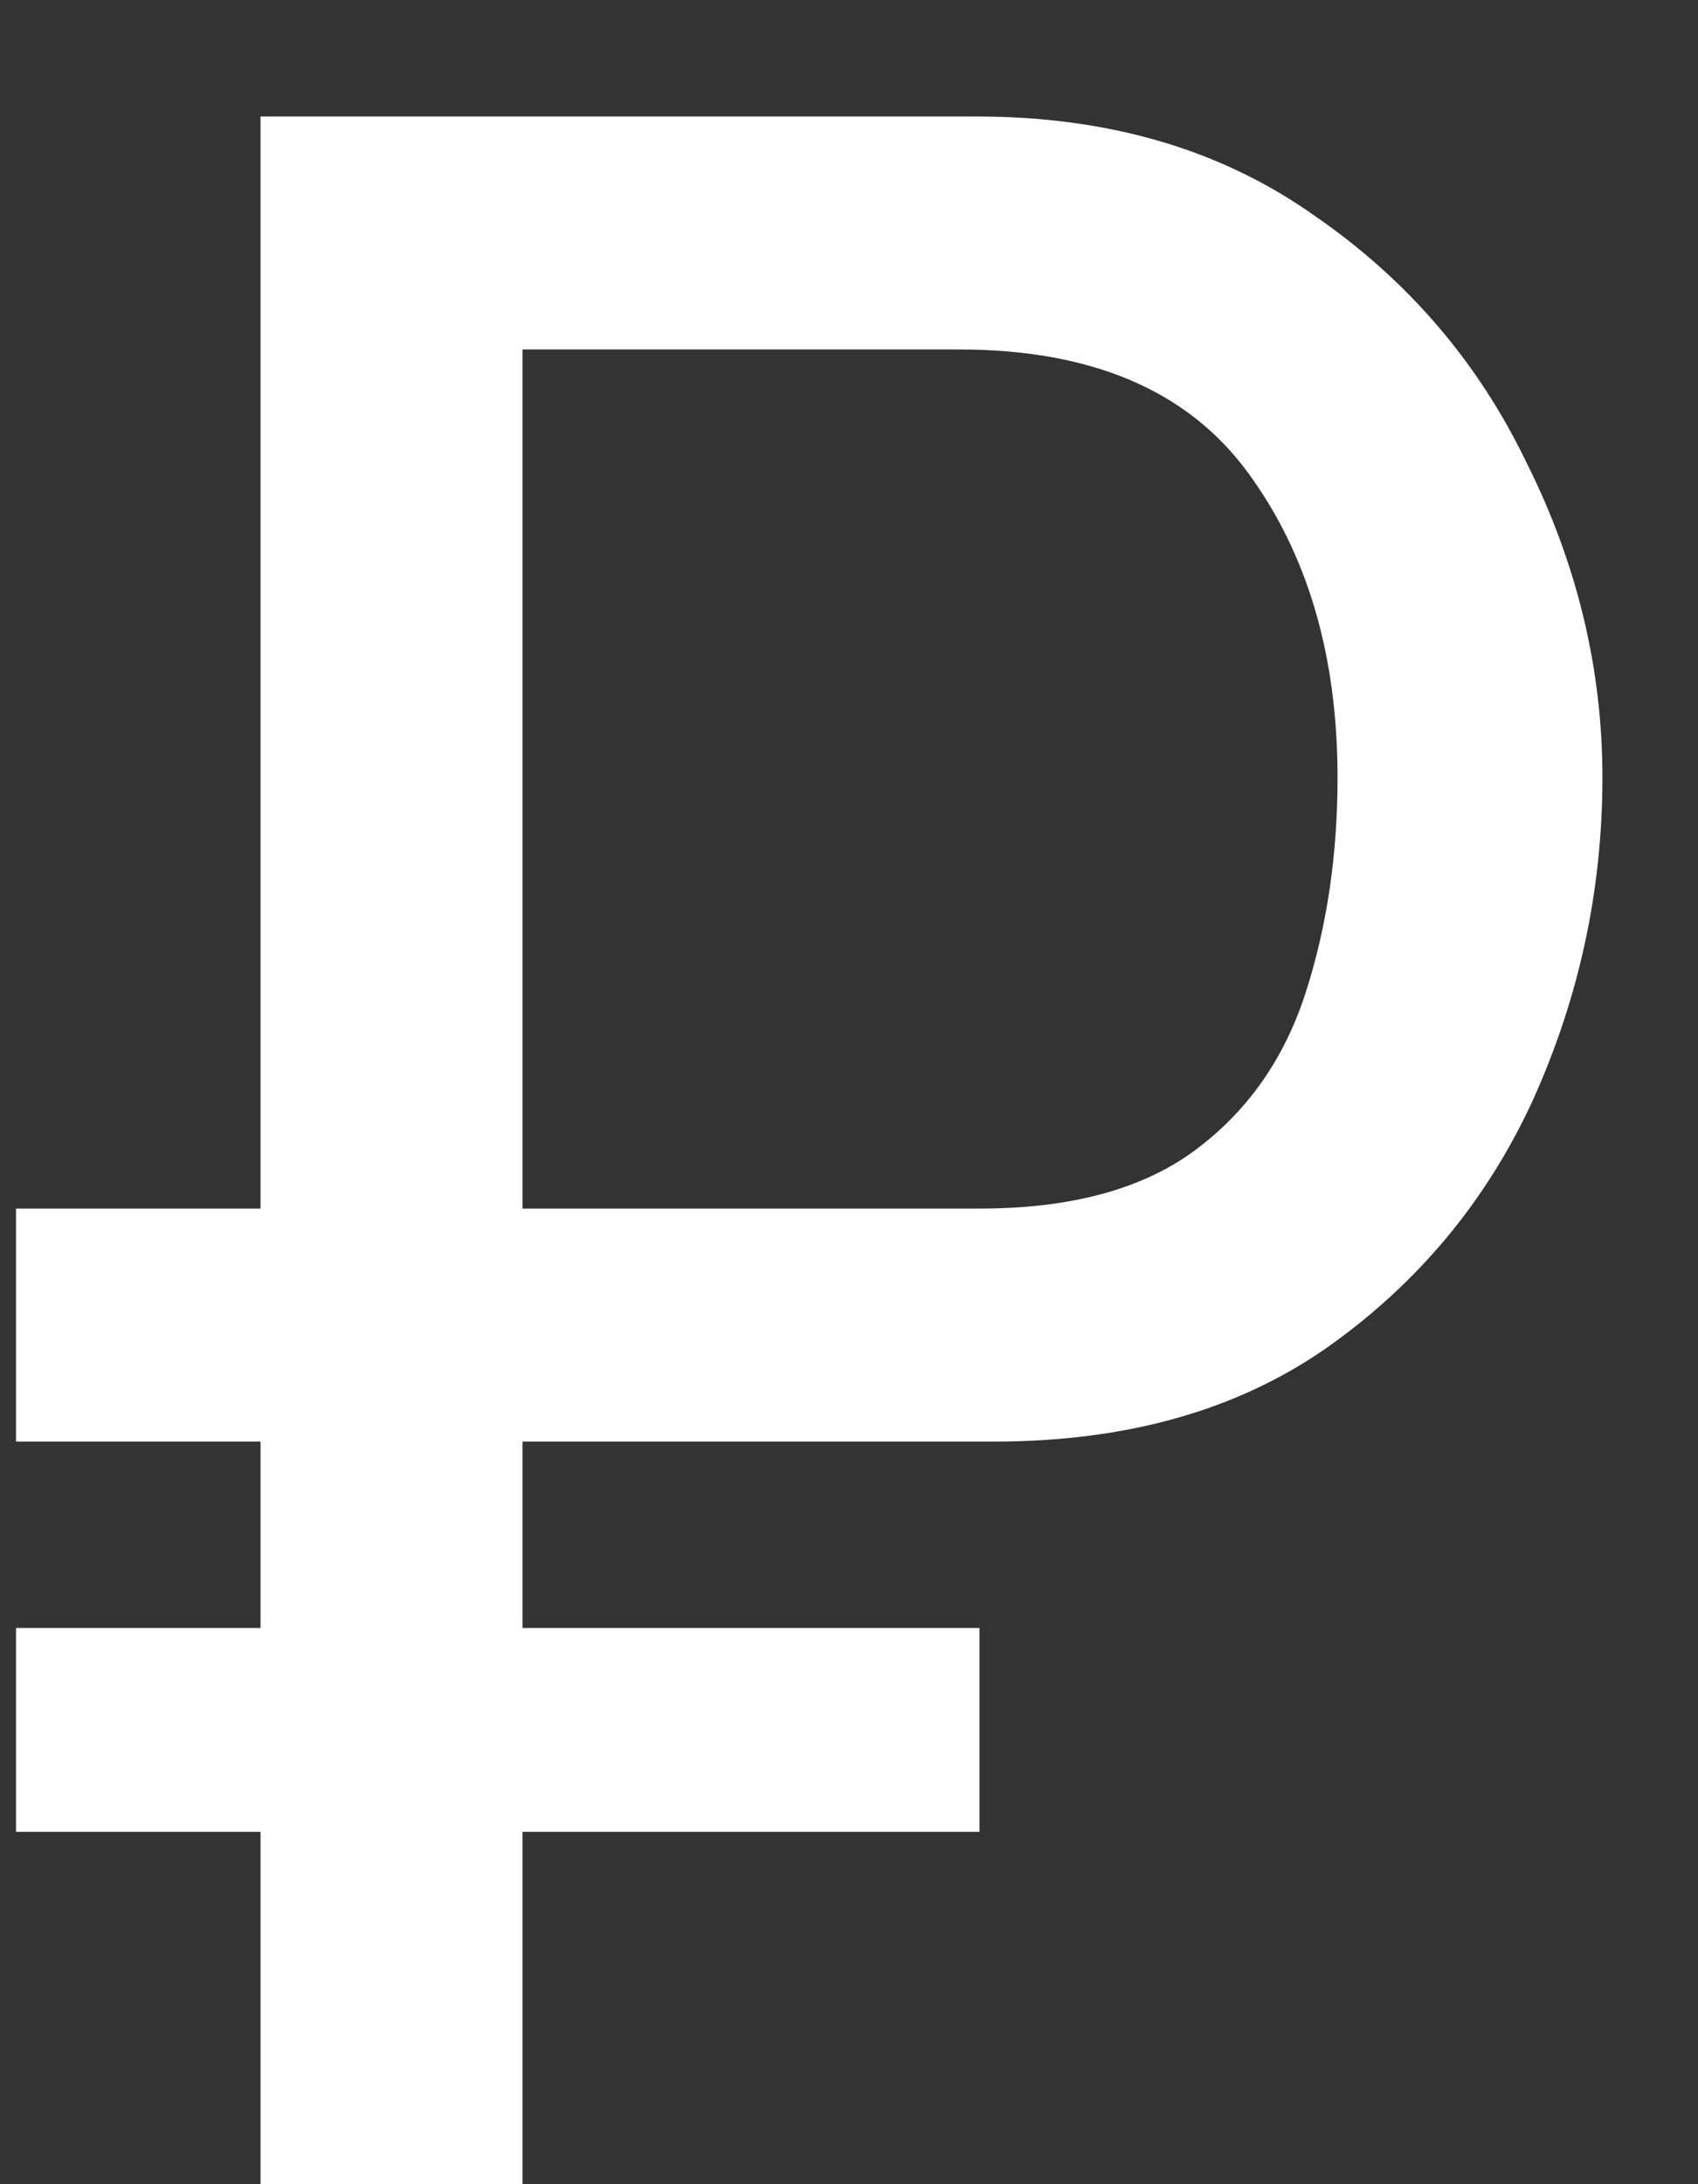 <svg width="7" height="9" viewBox="0 0 7 9" fill="none" xmlns="http://www.w3.org/2000/svg">
<rect x="0" y="0" width="7" height="9" fill="#333333" stroke="none"/>
<path d="M1.074 9V7.548H0.066V6.708H1.074V5.94H0.066V4.98H1.074V0.48H4.026C4.57 0.48 5.034 0.616 5.418 0.888C5.802 1.152 6.094 1.492 6.294 1.908C6.502 2.324 6.606 2.756 6.606 3.204C6.606 3.668 6.51 4.112 6.318 4.536C6.126 4.952 5.842 5.292 5.466 5.556C5.098 5.812 4.642 5.94 4.098 5.94H2.154V6.708H4.038V7.548H2.154V9H1.074ZM2.154 4.98H4.038C4.414 4.98 4.71 4.9 4.926 4.74C5.142 4.58 5.294 4.364 5.382 4.092C5.47 3.82 5.514 3.524 5.514 3.204C5.514 2.7 5.39 2.28 5.142 1.944C4.894 1.608 4.498 1.44 3.954 1.44H2.154V4.98Z" fill="white"/>
</svg>
